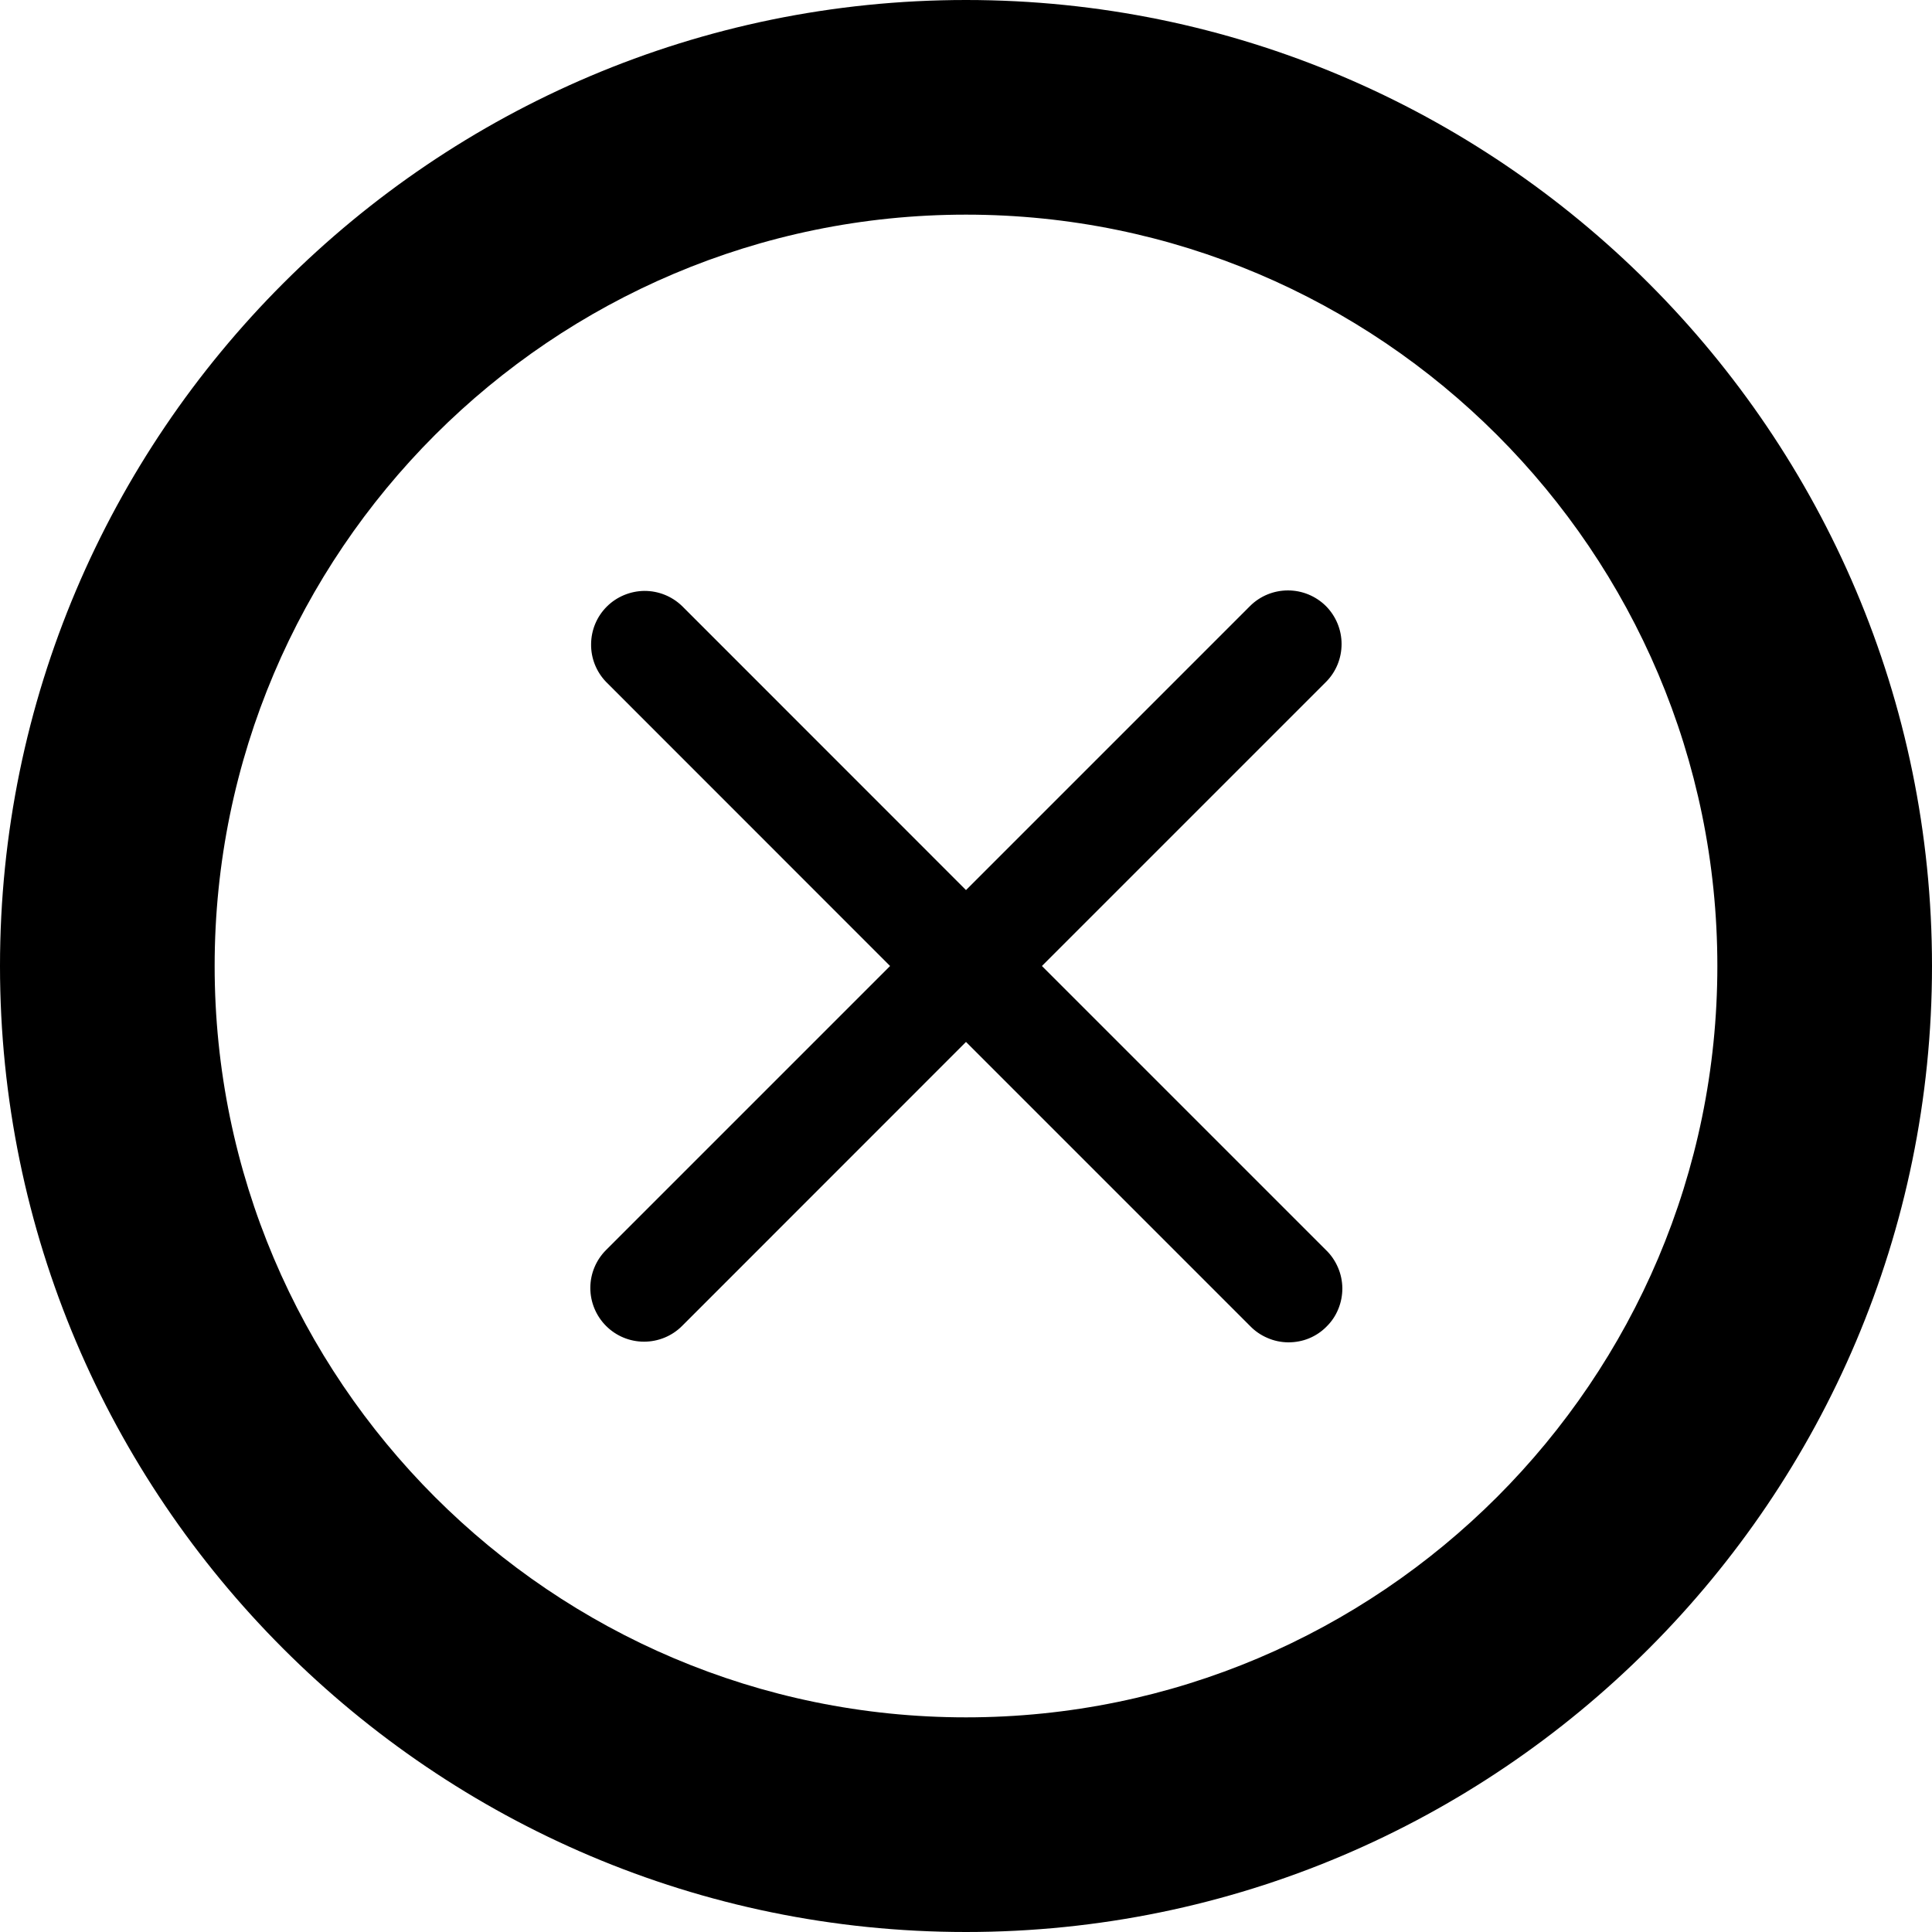 <svg width="20" height="20" viewBox="0 0 20 20" fill="none" xmlns="http://www.w3.org/2000/svg">
<path d="M10 0C4.486 0 0 4.487 0 10C0 15.513 4.486 20 10 20C15.514 20 20 15.513 20 10C20 4.487 15.514 0 10 0ZM10 17.778C5.712 17.778 2.222 14.289 2.222 10C2.222 5.711 5.712 2.222 10 2.222C14.288 2.222 17.778 5.711 17.778 10C17.778 14.289 14.288 17.778 10 17.778ZM10.786 10L13.726 7.06C13.83 6.956 13.888 6.815 13.888 6.667C13.888 6.52 13.83 6.379 13.726 6.274C13.621 6.17 13.48 6.112 13.333 6.112C13.185 6.112 13.044 6.17 12.94 6.274L10 9.214L7.06 6.273C6.955 6.172 6.815 6.116 6.669 6.117C6.524 6.119 6.384 6.177 6.281 6.28C6.178 6.383 6.12 6.522 6.119 6.668C6.117 6.814 6.173 6.954 6.274 7.059L9.214 10L6.274 12.94C6.17 13.044 6.111 13.185 6.111 13.333C6.111 13.48 6.17 13.622 6.274 13.726C6.378 13.83 6.519 13.889 6.667 13.889C6.814 13.889 6.956 13.831 7.06 13.727L10 10.786L12.94 13.726C12.991 13.779 13.052 13.821 13.12 13.85C13.188 13.88 13.261 13.895 13.335 13.896C13.408 13.896 13.482 13.883 13.55 13.855C13.618 13.827 13.68 13.786 13.732 13.733C13.785 13.681 13.826 13.62 13.854 13.551C13.882 13.483 13.896 13.41 13.896 13.336C13.895 13.262 13.88 13.189 13.851 13.122C13.822 13.054 13.78 12.992 13.727 12.941L10.786 10Z" fill="black"/>
</svg>
